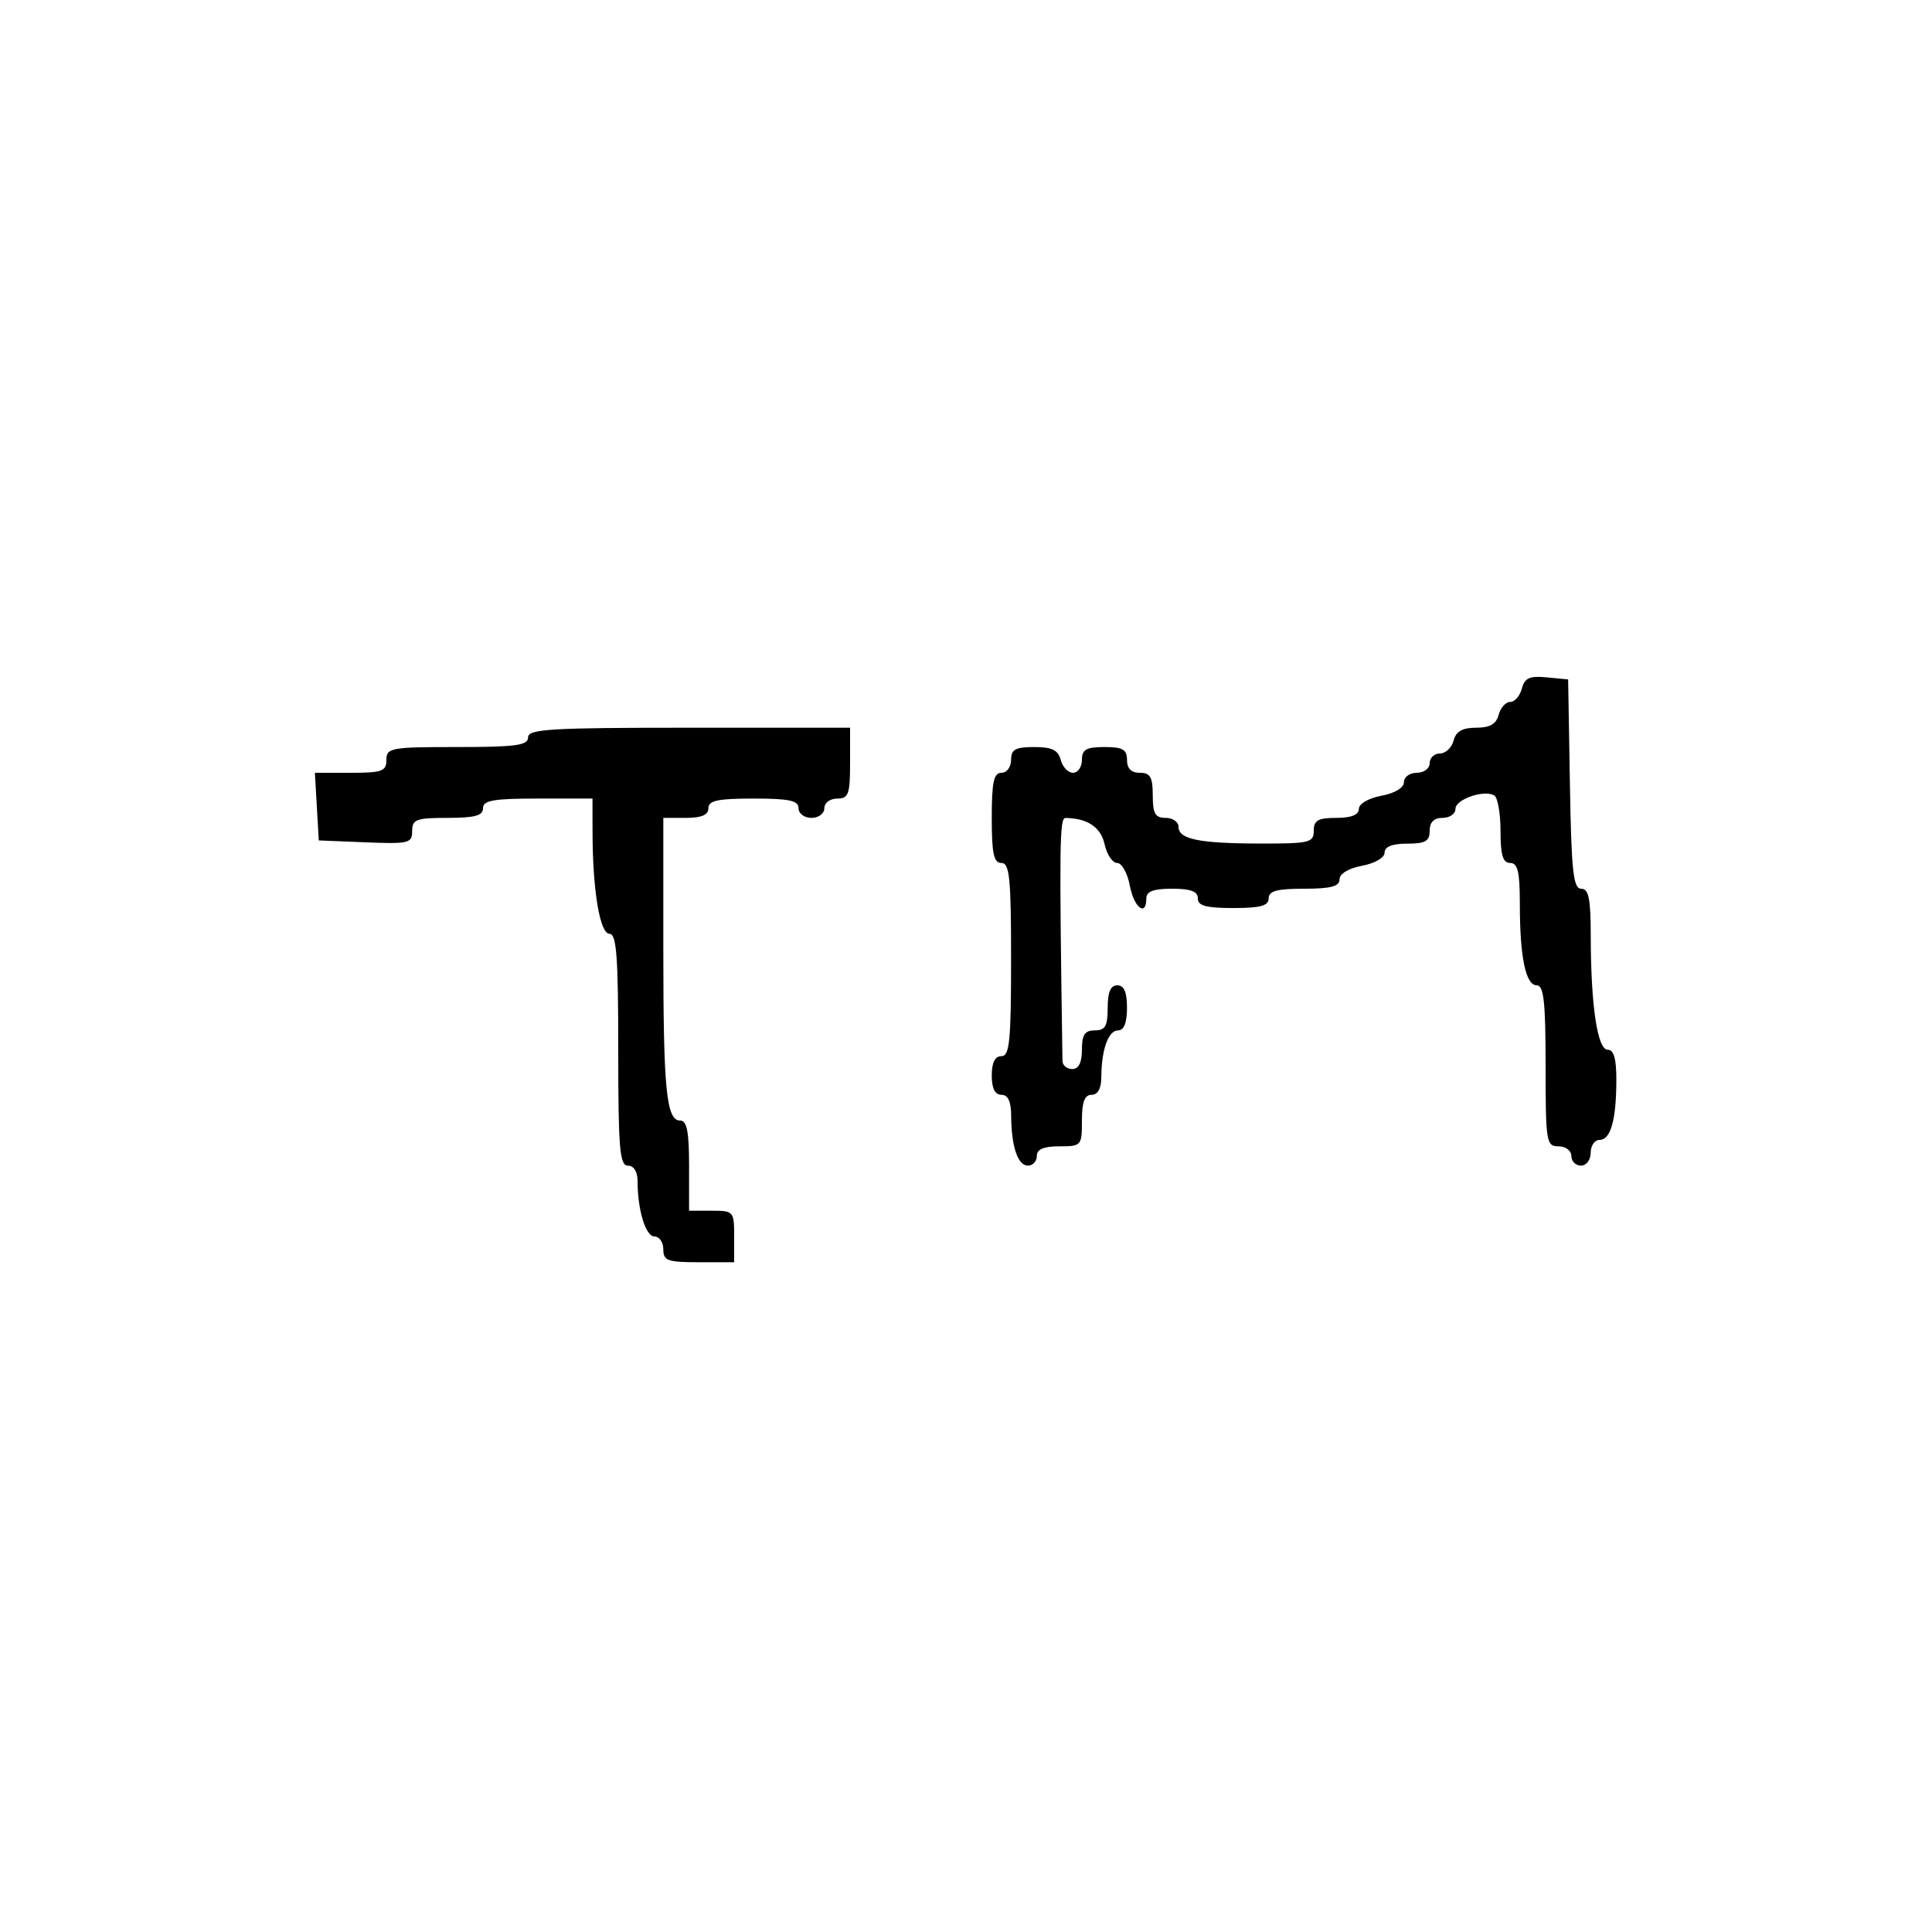 <svg xmlns="http://www.w3.org/2000/svg" width="300" height="300" viewBox="0 0 300 300" version="1.1">
  <defs/>
  <path d="M236.308,106.931 C236.742,105.271 237.506,104.925 240.174,105.181 L243.5,105.5 L243.775,121.75 C244.004,135.282 244.296,138 245.525,138 C246.689,138 247.002,139.53 247.009,145.25 C247.022,156.119 248.042,163 249.639,163 C250.598,163 250.996,164.404 250.986,167.75 C250.969,173.923 250.103,177 248.383,177 C247.623,177 247,177.9 247,179 C247,180.111 246.333,181 245.5,181 C244.675,181 244,180.325 244,179.5 C244,178.667 243.111,178 242,178 C240.107,178 240,177.333 240,165.5 C240,155.561 239.718,153 238.625,153 C236.908,153 236,148.634 236,140.375 C236,135.375 235.676,134 234.5,134 C233.369,134 233,132.784 233,129.059 C233,126.341 232.571,123.853 232.046,123.528 C230.484,122.563 226,124.105 226,125.608 C226,126.374 225.1,127 224,127 C222.667,127 222,127.667 222,129 C222,130.619 221.333,131 218.5,131 C216.18,131 215,131.468 215,132.389 C215,133.184 213.505,134.058 211.5,134.434 C209.405,134.827 208,135.675 208,136.545 C208,137.642 206.646,138 202.5,138 C198.278,138 197,138.348 197,139.5 C197,140.652 195.722,141 191.5,141 C187.278,141 186,140.652 186,139.5 C186,138.417 184.889,138 182,138 C179.111,138 178,138.417 178,139.5 C178,142.437 176.079,140.94 175.434,137.5 C175.073,135.575 174.188,134 173.468,134 C172.748,134 171.872,132.696 171.522,131.102 C170.941,128.454 168.871,127.058 165.458,127.014 C164.519,127.001 164.47,130.866 164.981,164.75 C164.992,165.438 165.675,166 166.5,166 Q168,166 168,163 C168,160.667 168.444,160 170,160 C171.619,160 172,159.333 172,156.5 C172,154.056 172.452,153 173.5,153 C174.548,153 175,154.056 175,156.5 C175,158.813 174.531,160 173.617,160 C172.101,160 171.035,162.968 171.014,167.25 C171.005,169.022 170.466,170 169.5,170 C168.417,170 168,171.111 168,174 C168,177.905 167.917,178 164.5,178 C162.056,178 161,178.452 161,179.5 C161,180.325 160.377,181 159.617,181 C158.041,181 157.034,178 157.014,173.25 C157.004,171.034 156.523,170 155.5,170 Q154,170 154,167 Q154,164 155.5,164 C156.767,164 157,161.667 157,149 C157,136.333 156.767,134 155.5,134 C154.31,134 154,132.556 154,127 C154,121.444 154.31,120 155.5,120 C156.333,120 157,119.111 157,118 C157,116.371 157.667,116 160.594,116 C163.346,116 164.31,116.468 164.71,118 C164.998,119.1 165.856,120 166.617,120 C167.377,120 168,119.1 168,118 C168,116.381 168.667,116 171.5,116 C174.333,116 175,116.381 175,118 C175,119.333 175.667,120 177,120 C178.619,120 179,120.667 179,123.5 C179,126.333 179.381,127 181,127 C182.1,127 183,127.623 183,128.383 C183,130.318 186.196,130.971 195.75,130.986 C203.338,130.999 204,130.839 204,129 C204,127.381 204.667,127 207.5,127 C209.82,127 211,126.532 211,125.611 C211,124.816 212.495,123.942 214.5,123.566 C216.595,123.173 218,122.325 218,121.455 C218,120.655 218.9,120 220,120 C221.111,120 222,119.333 222,118.5 C222,117.675 222.717,117 223.594,117 C224.47,117 225.423,116.1 225.71,115 C226.086,113.565 227.074,113 229.21,113 C231.346,113 232.335,112.435 232.71,111 C232.998,109.9 233.803,109 234.5,109 C235.197,109 236.01,108.069 236.308,106.931 Z M82,114.5 C82,113.207 85.444,113 107,113 L132,113 L132,118.5 C132,123.333 131.758,124 130,124 C128.889,124 128,124.667 128,125.5 C128,126.333 127.111,127 126,127 C124.889,127 124,126.333 124,125.5 C124,124.31 122.556,124 117,124 C111.444,124 110,124.31 110,125.5 C110,126.548 108.944,127 106.5,127 L103,127 L103,147.375 C103,169.244 103.469,174 105.625,174 C106.661,174 107,175.727 107,181 L107,188 L110.5,188 C113.917,188 114,188.095 114,192 L114,196 L108.5,196 C103.667,196 103,195.758 103,194 C103,192.9 102.381,192 101.625,192 C100.254,192 99,187.88 99,183.375 C99,181.931 98.412,181 97.5,181 C96.222,181 96,178.333 96,163 C96,148.486 95.737,145 94.639,145 C93.15,145 92.024,138.255 92.009,129.25 L92,124 L83.5,124 C76.611,124 75,124.284 75,125.5 C75,126.652 73.722,127 69.5,127 C64.627,127 64,127.233 64,129.044 C64,130.941 63.481,131.067 56.75,130.794 L49.5,130.5 L49.198,125.25 L48.895,120 L54.448,120 C59.333,120 60,119.76 60,118 C60,116.121 60.667,116 71,116 C80.111,116 82,115.742 82,114.5 Z"/>
</svg>

